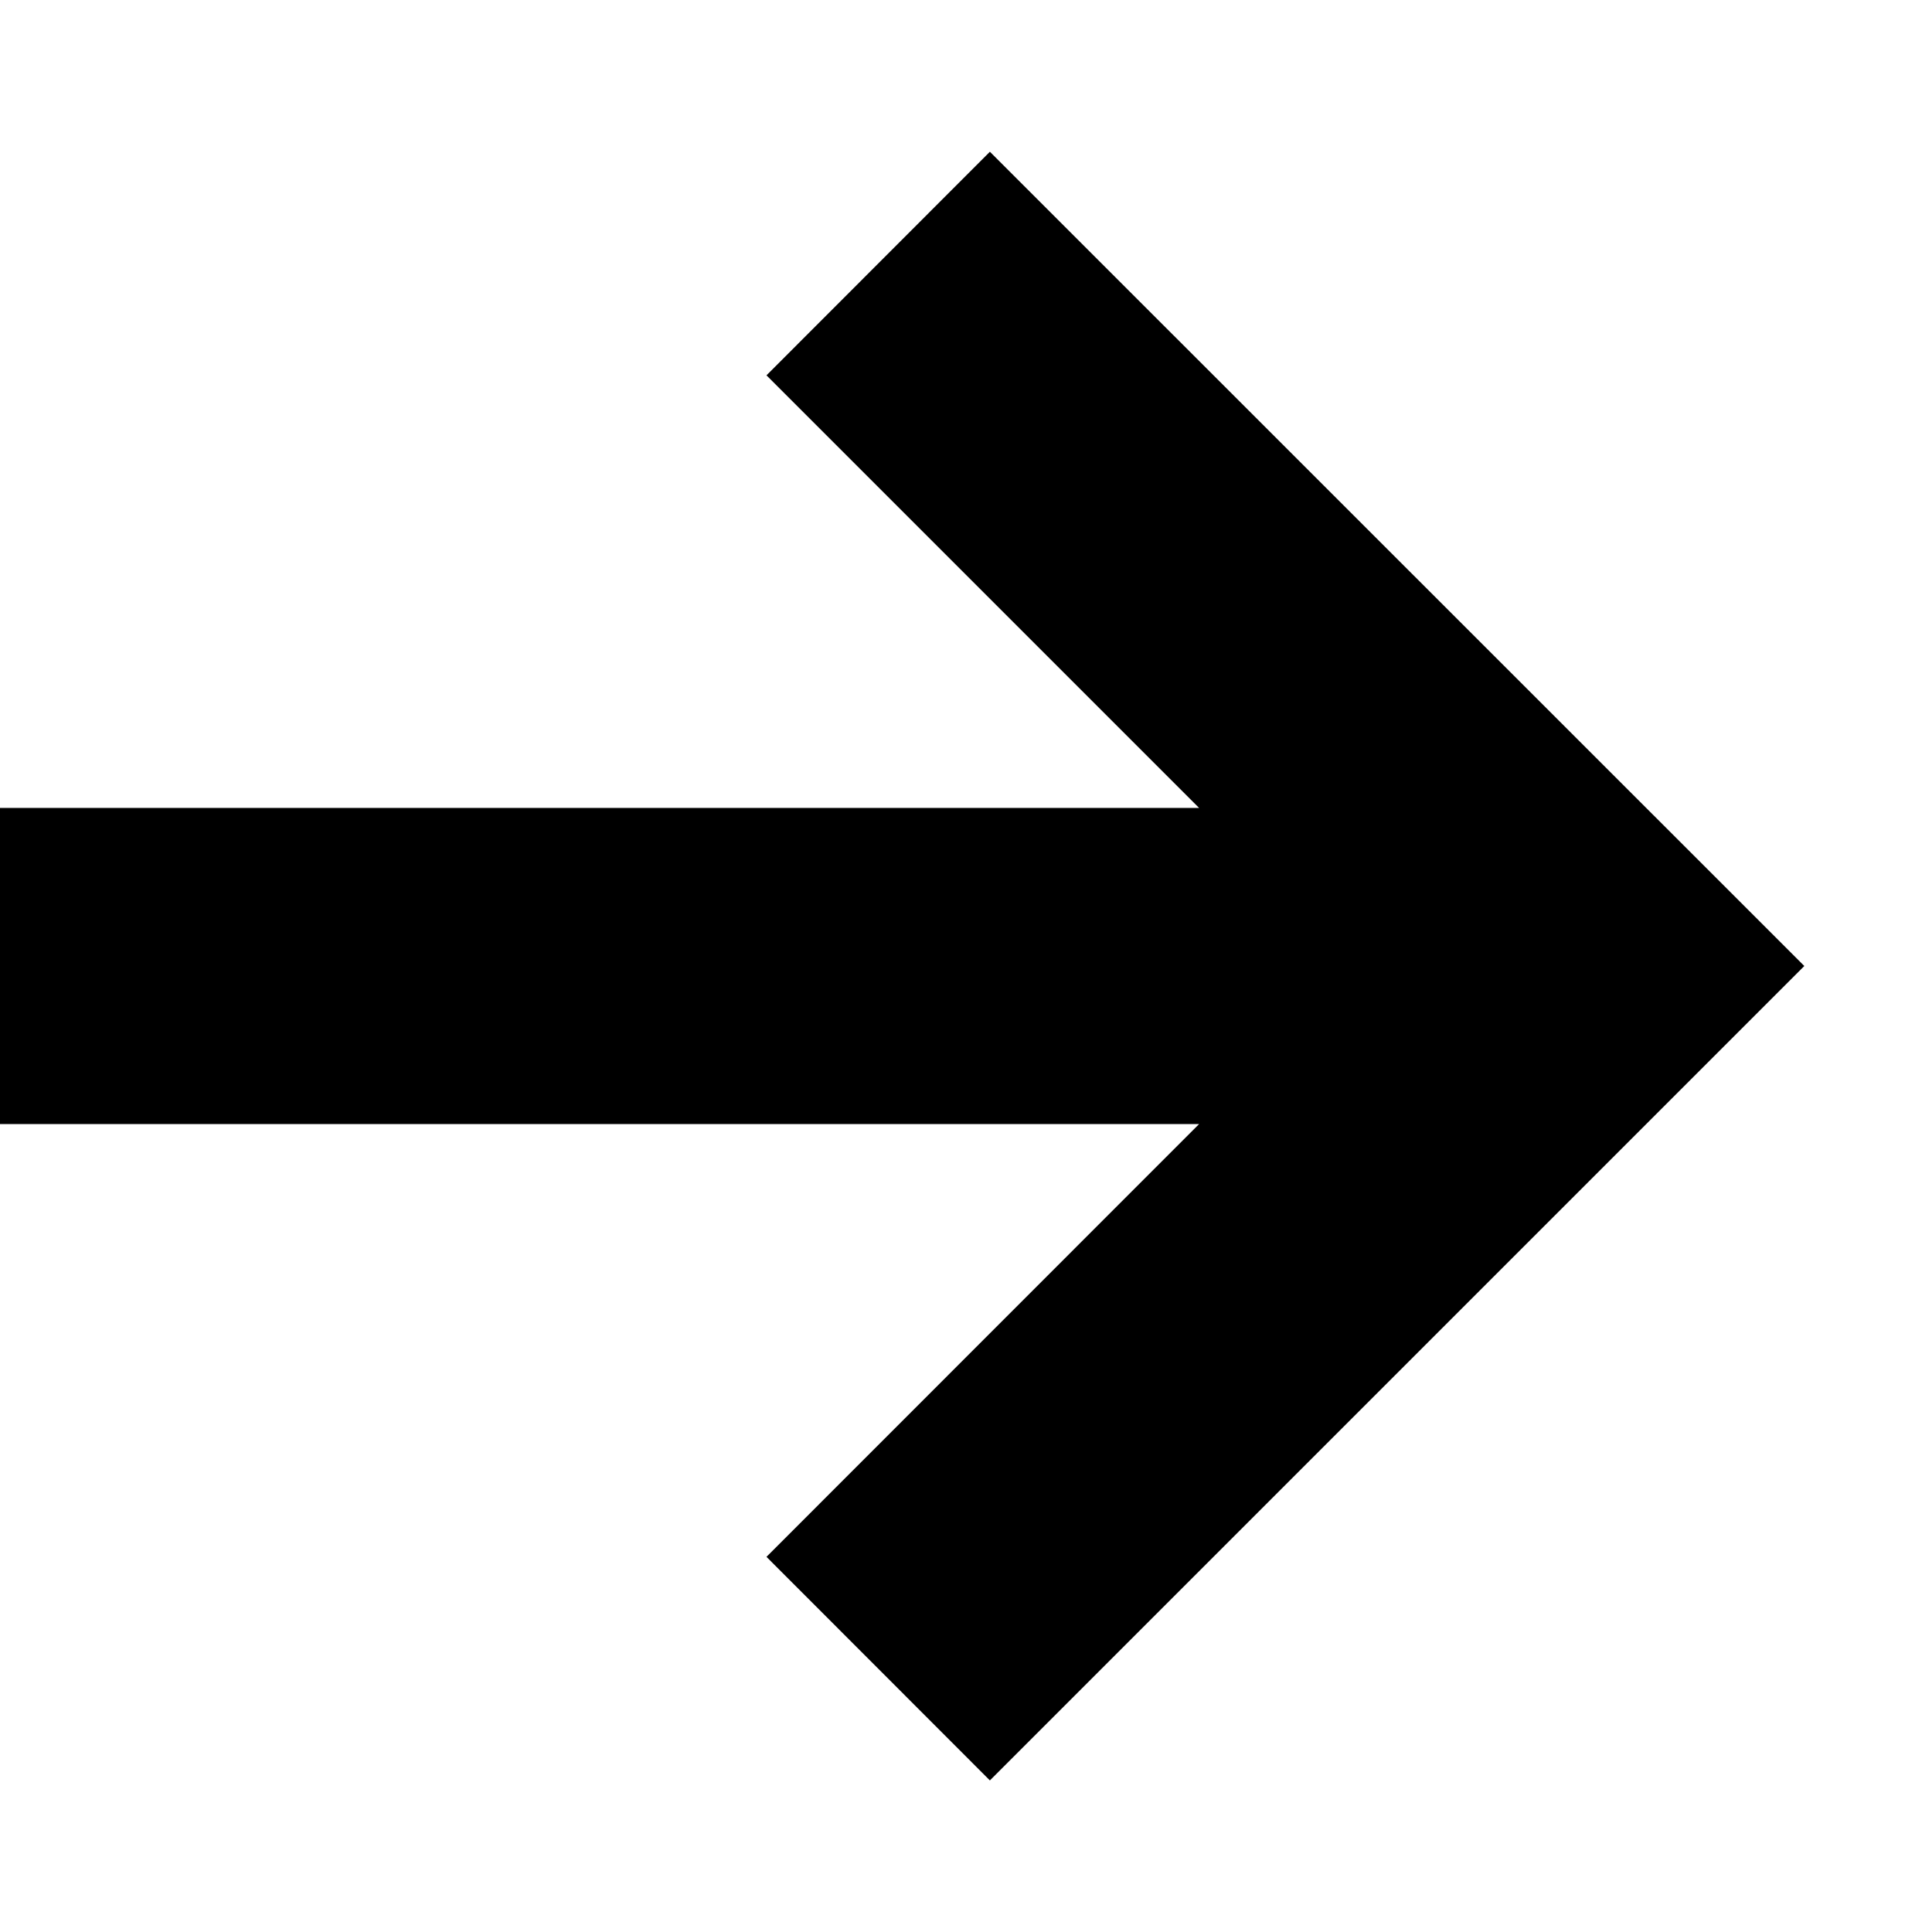       
<svg width="1em" height="1em" viewBox="0 0 11 10" fill="none">
	<path
		fillRule="evenodd"
		clipRule="evenodd"
		d="M-2.42004e-07 4.1L6.827 4.1L4.364 1.637L5.636 0.364L10.273 5L5.636 9.637L4.364 8.364L6.827 5.9L-1.63323e-07 5.9L-2.42004e-07 4.1Z"
		fill="currentColor"
	/>
</svg>